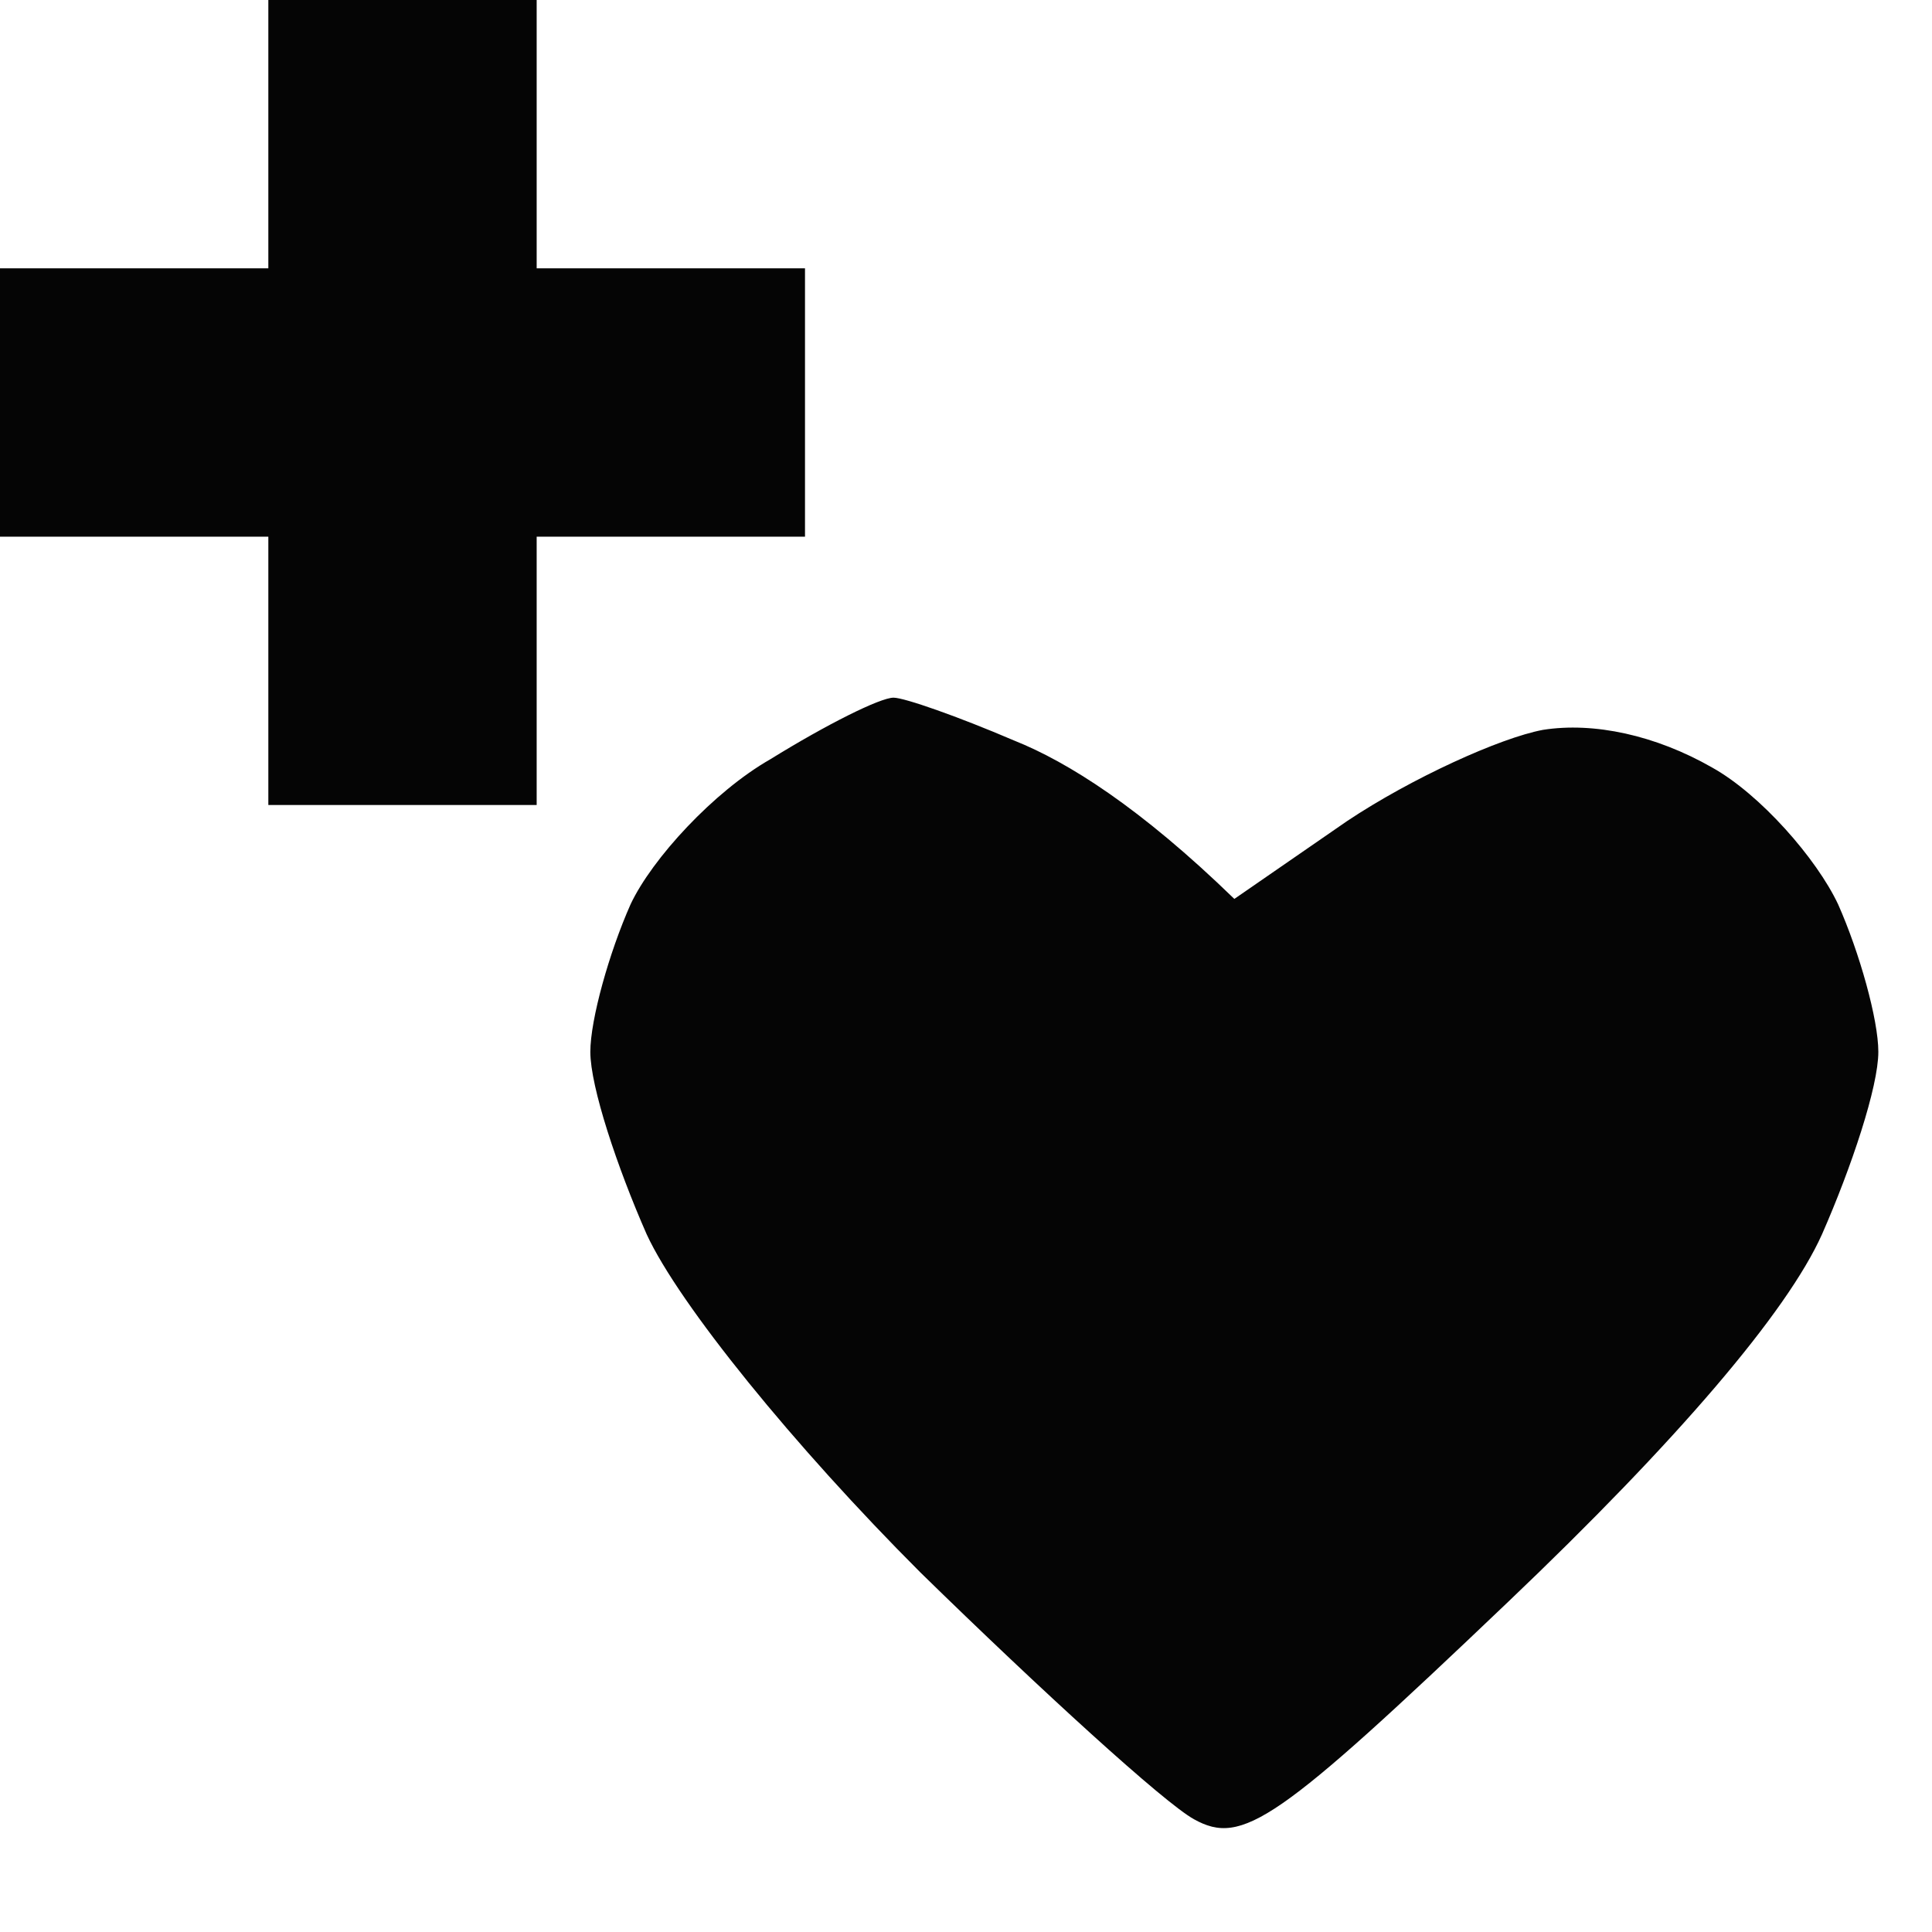 <svg version="1.2" xmlns="http://www.w3.org/2000/svg" viewBox="0 0 72 72" width="72" height="72">
	<title>Health_regeneration_icon</title>
	<style>
		.s0 { opacity: .98;fill: currentColor } 
	</style>
	<path id="Path 0" class="s0" d="m10 5v5h-10v10h10v10h10v-10h10v-10h-10v-10h-10zm18.7 23.3c-2.1 1.2-4.4 3.7-5.2 5.4-0.8 1.8-1.5 4.3-1.5 5.5 0 1.3 1 4.3 2.1 6.8 1.2 2.6 5.5 7.9 10.2 12.6 4.5 4.4 9.1 8.6 10.2 9.2 1.8 1 3.1 0.1 11.7-8.1 6.3-6 10.4-10.8 11.7-13.7 1.1-2.5 2.1-5.5 2.1-6.8 0-1.2-0.7-3.7-1.5-5.5-0.8-1.7-2.9-4.1-4.7-5.1-2.1-1.2-4.4-1.7-6.3-1.4-1.6 0.3-4.9 1.8-7.3 3.4l-4.2 2.9c-3.5-3.4-6.2-5.1-8.2-5.9-2.1-0.9-4.1-1.6-4.5-1.6-0.5 0-2.5 1-4.6 2.3z"/>
</svg>